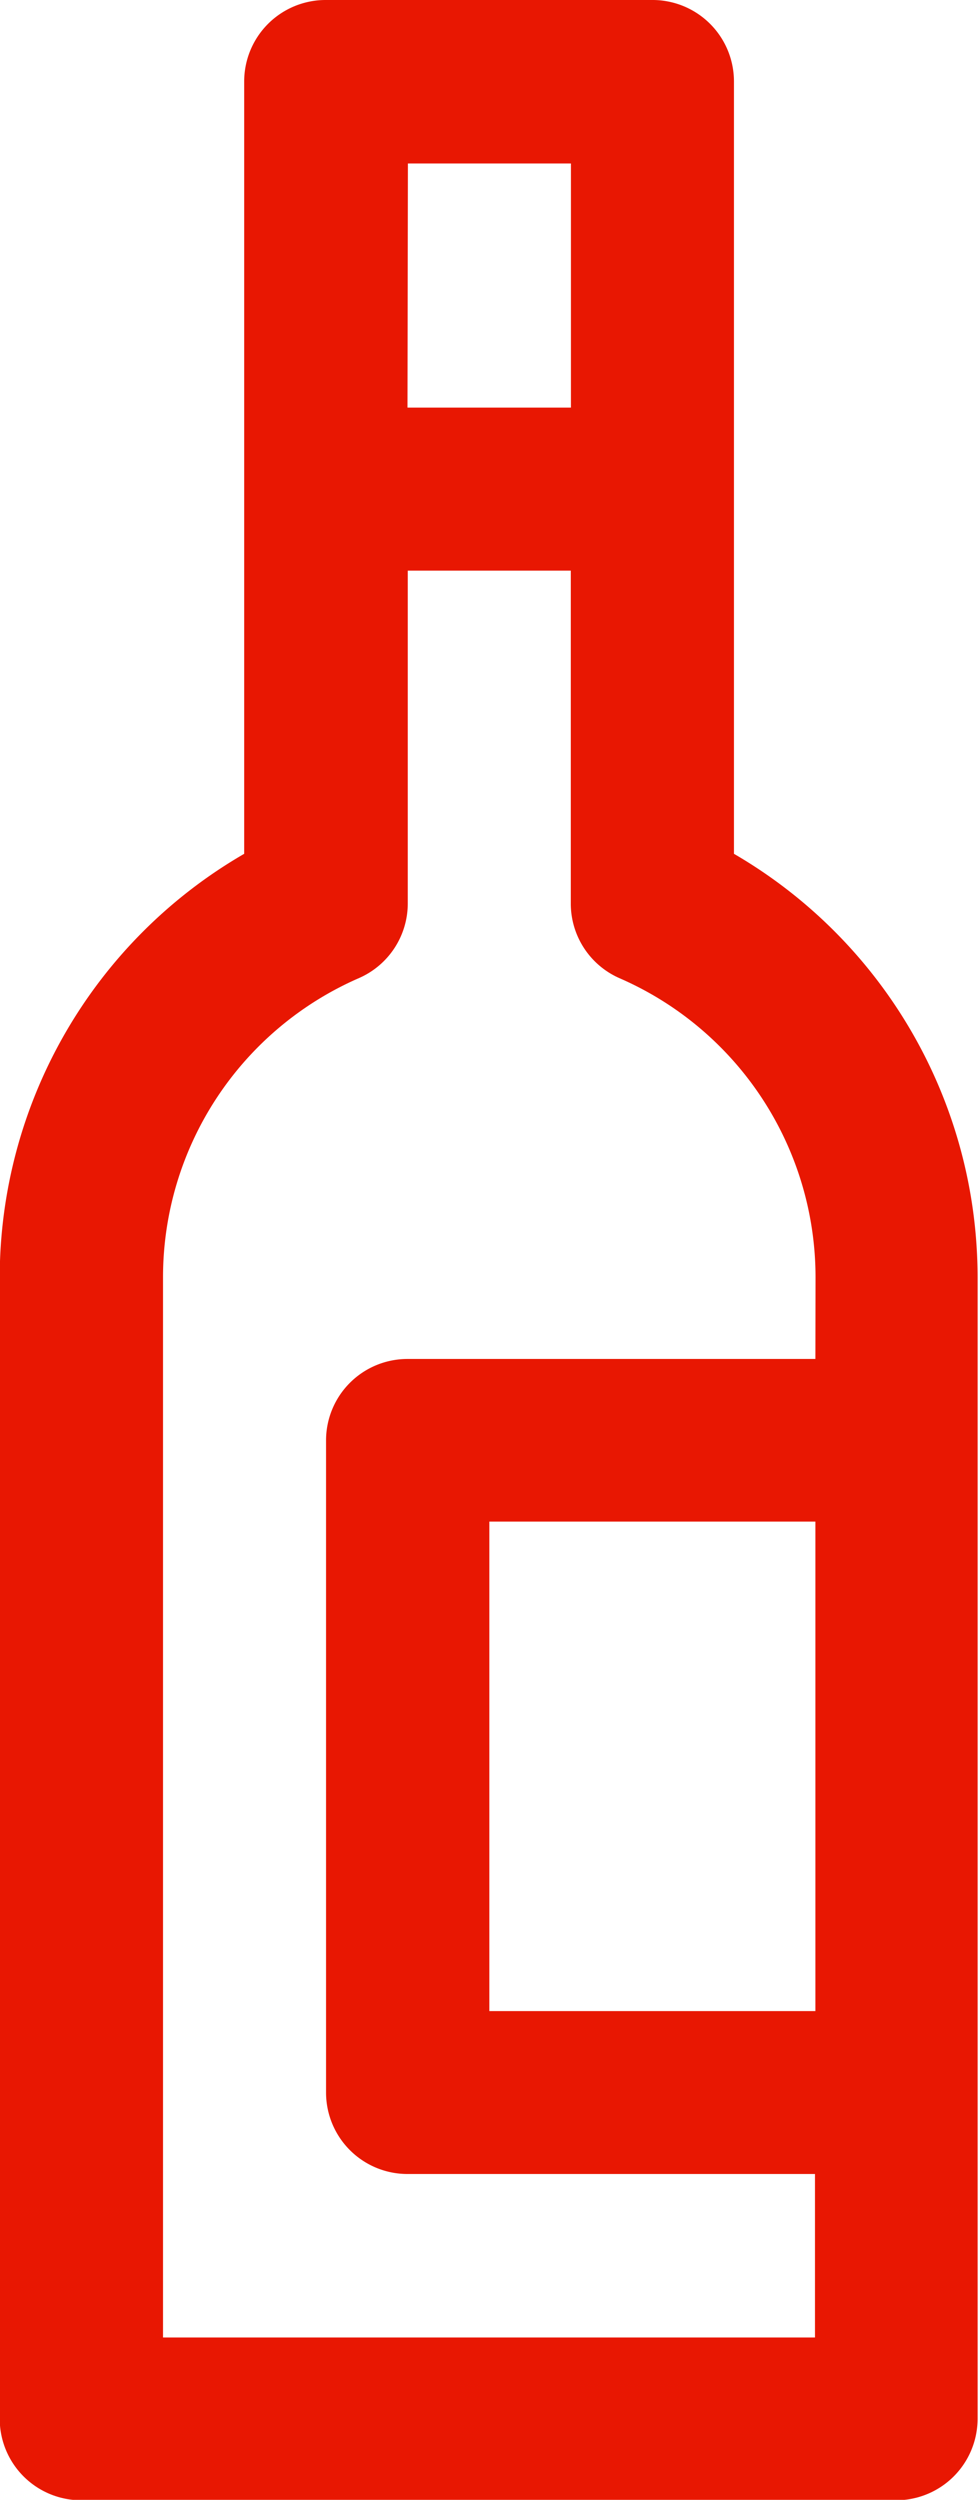 <svg xmlns="http://www.w3.org/2000/svg" width="6.989" height="17.86" viewBox="0 0 6.989 17.86"><defs><style>.a{fill:#e81702;}</style></defs><g transform="translate(-22.255)"><g transform="translate(22.255)"><path class="a" d="M27.5,6.1V.582A.582.582,0,0,0,26.914,0h-2.33A.582.582,0,0,0,24,.582V6.1a3.5,3.5,0,0,0-1.747,3.027v8.154a.582.582,0,0,0,.582.582h5.824a.582.582,0,0,0,.582-.582V9.124A3.5,3.5,0,0,0,27.5,6.1Zm-2.33-4.932h1.165V2.912H25.167Zm2.912,13.2h-2.33V10.871h2.33Zm0-4.659H25.167a.582.582,0,0,0-.582.582v4.659a.582.582,0,0,0,.582.582h2.912V16.7H23.42V9.124a2.331,2.331,0,0,1,1.4-2.136.582.582,0,0,0,.349-.534V4.077h1.165V6.455a.582.582,0,0,0,.349.534,2.331,2.331,0,0,1,1.4,2.136Z" transform="translate(-22.255)"/></g></g></svg>